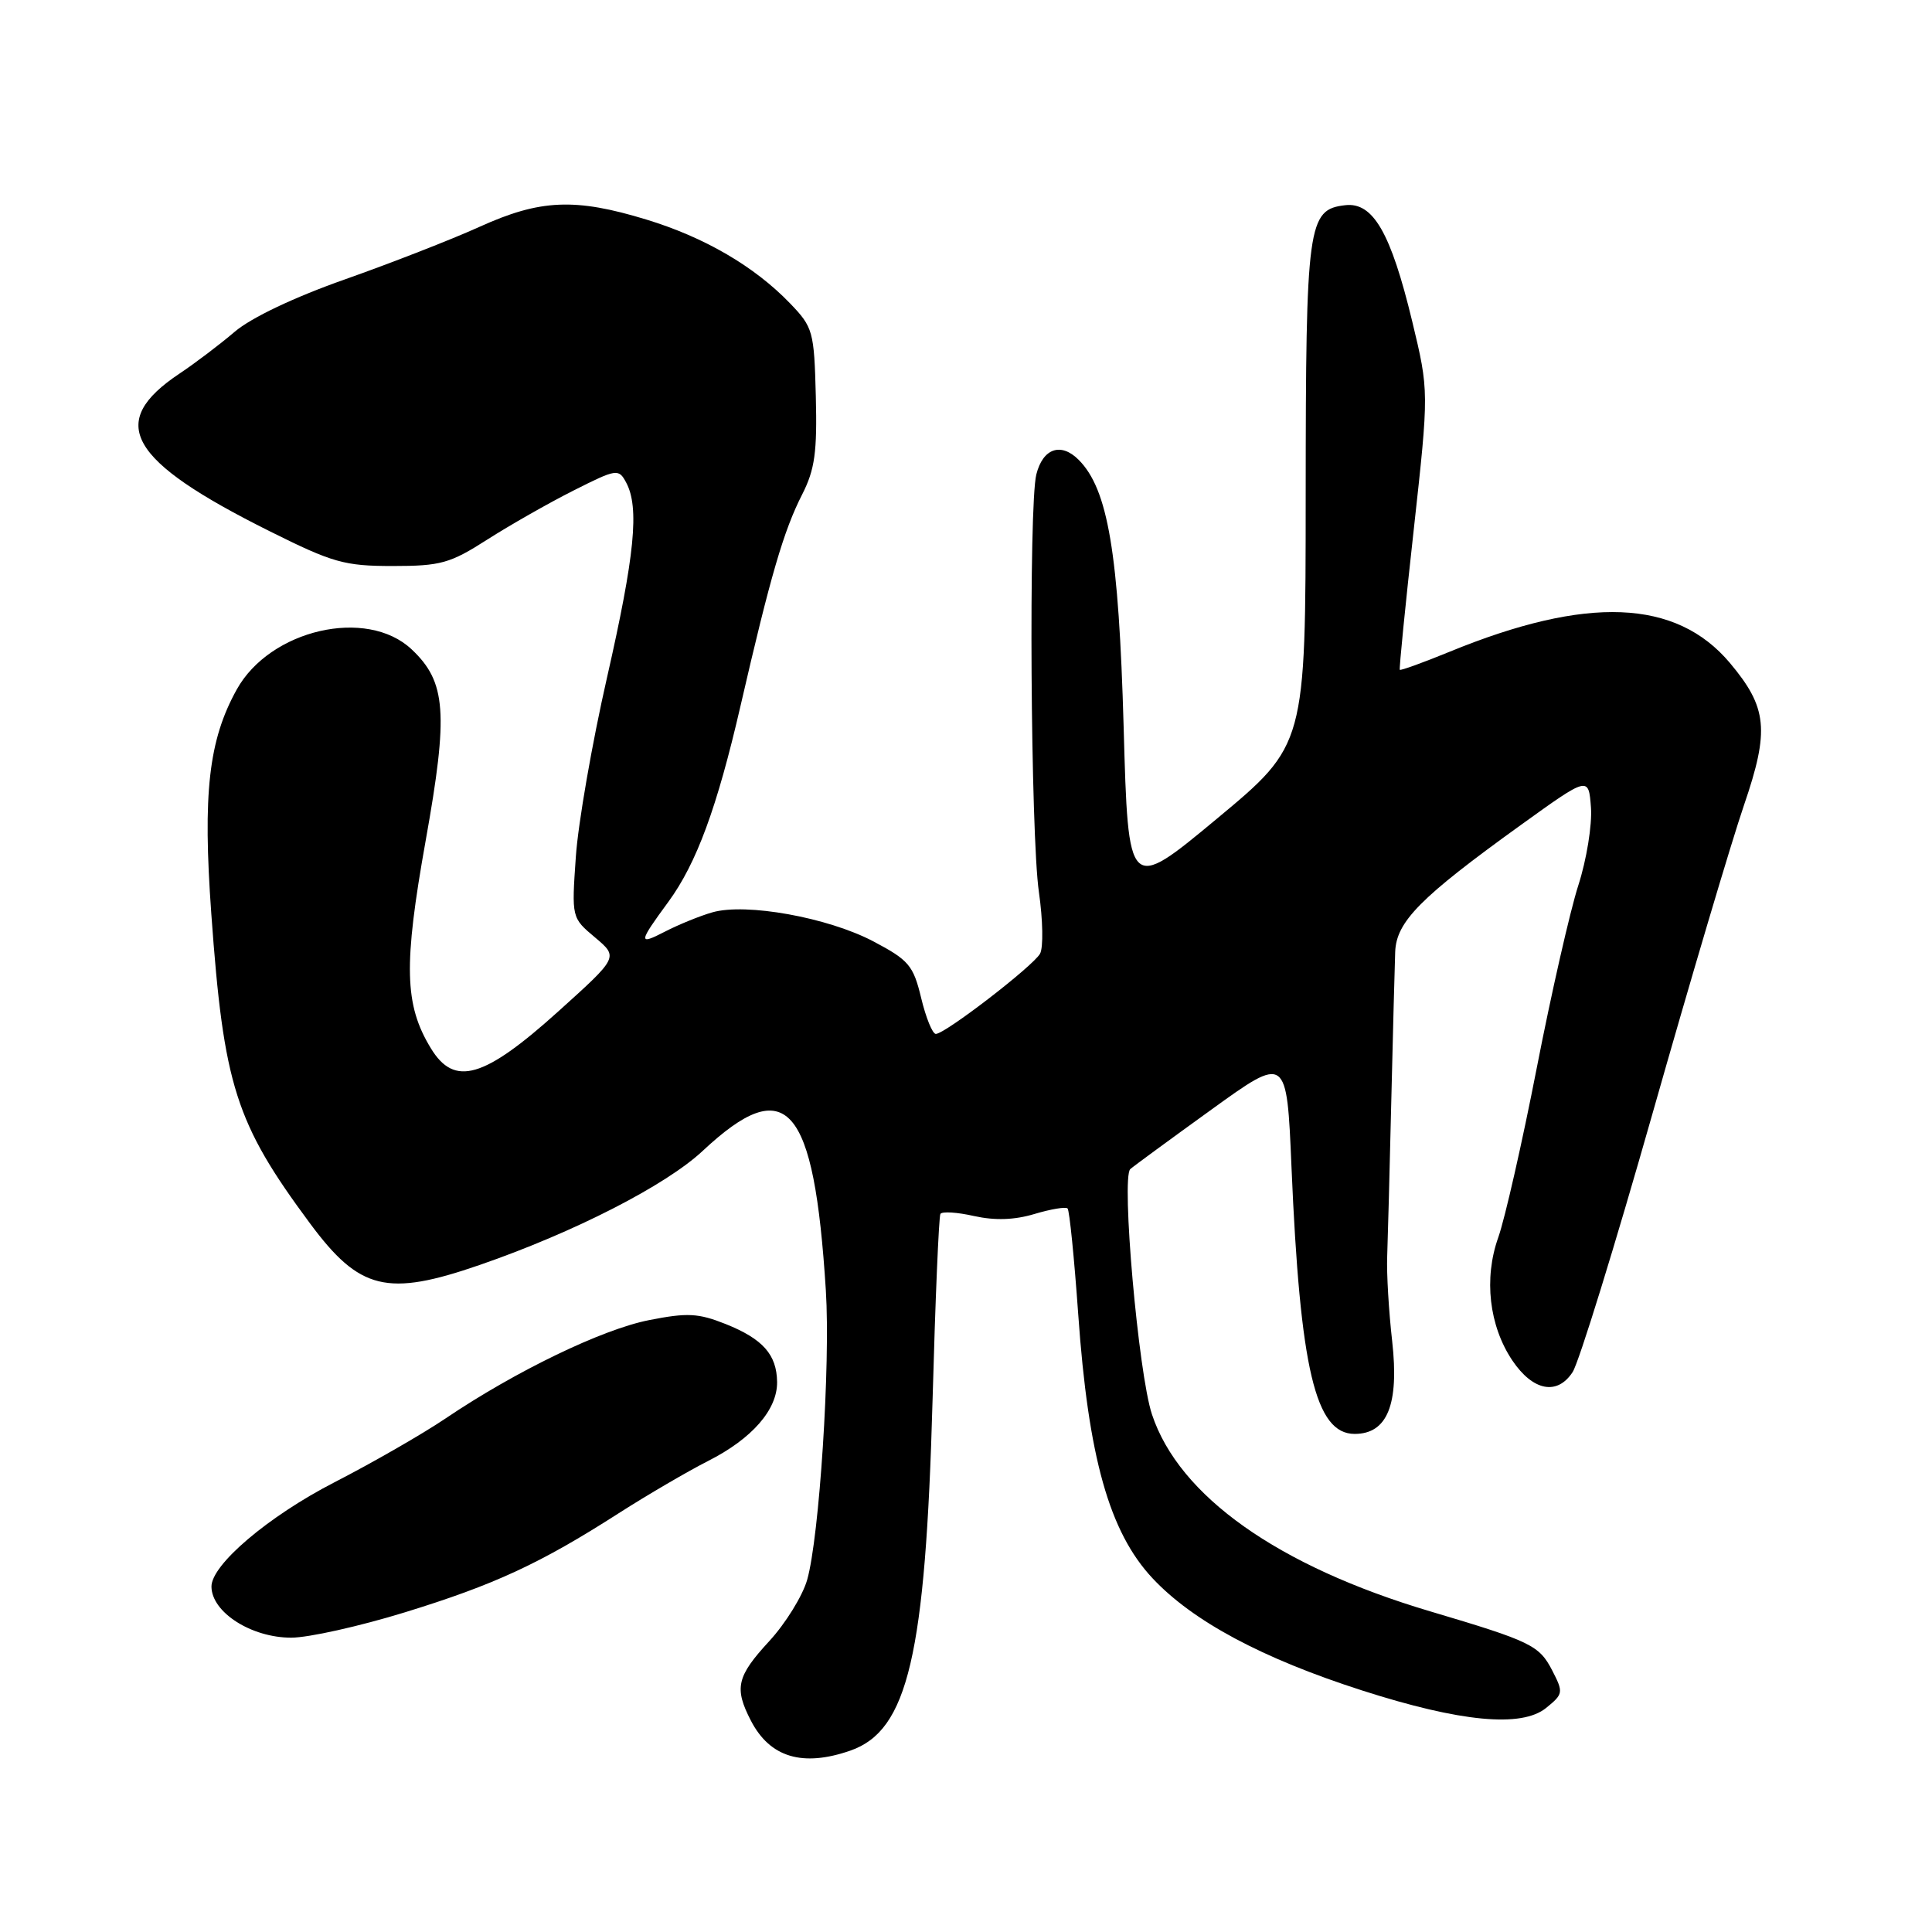 <?xml version="1.0" encoding="UTF-8" standalone="no"?>
<!DOCTYPE svg PUBLIC "-//W3C//DTD SVG 1.1//EN" "http://www.w3.org/Graphics/SVG/1.1/DTD/svg11.dtd" >
<svg xmlns="http://www.w3.org/2000/svg" xmlns:xlink="http://www.w3.org/1999/xlink" version="1.1" viewBox="0 0 256 256">
 <g >
 <path fill="currentColor"
d=" M 112.69 231.96 C 120.31 229.30 122.63 219.37 123.57 185.50 C 123.93 172.30 124.40 161.21 124.61 160.85 C 124.82 160.50 126.82 160.62 129.06 161.13 C 131.82 161.74 134.41 161.66 137.07 160.86 C 139.24 160.21 141.22 159.88 141.46 160.13 C 141.71 160.38 142.34 166.68 142.87 174.14 C 144.20 193.09 146.99 203.01 152.71 209.12 C 158.04 214.82 167.23 219.74 180.50 224.00 C 193.52 228.18 201.62 228.95 204.87 226.31 C 207.15 224.46 207.18 224.26 205.67 221.33 C 203.95 218.01 202.87 217.48 189.50 213.51 C 169.33 207.52 156.23 198.24 152.64 187.41 C 150.84 182.00 148.55 156.00 149.77 154.91 C 150.17 154.55 155.00 151.01 160.50 147.04 C 170.50 139.82 170.50 139.82 171.13 154.66 C 172.27 181.43 174.30 190.00 179.50 190.00 C 183.83 190.00 185.41 186.10 184.47 177.71 C 184.02 173.75 183.72 168.70 183.81 166.50 C 183.89 164.30 184.14 155.07 184.35 146.00 C 184.57 136.93 184.80 127.99 184.87 126.13 C 185.02 122.12 188.20 118.91 201.50 109.33 C 210.50 102.85 210.50 102.85 210.81 107.00 C 210.98 109.29 210.23 113.93 209.13 117.33 C 208.04 120.72 205.56 131.60 203.63 141.50 C 201.70 151.40 199.40 161.51 198.53 163.96 C 196.59 169.40 197.31 175.68 200.40 180.28 C 203.12 184.31 206.34 184.94 208.38 181.81 C 209.21 180.54 213.98 165.10 218.98 147.50 C 223.98 129.90 229.43 111.53 231.09 106.68 C 234.49 96.75 234.19 93.76 229.21 87.83 C 222.08 79.37 210.28 78.90 192.08 86.36 C 188.55 87.81 185.58 88.88 185.48 88.75 C 185.38 88.61 186.21 80.25 187.33 70.17 C 189.35 51.83 189.35 51.83 187.13 42.60 C 184.29 30.83 181.94 26.76 178.25 27.19 C 173.28 27.76 173.03 29.62 173.01 65.60 C 173.00 98.71 173.00 98.71 161.25 108.48 C 149.50 118.24 149.50 118.24 148.89 96.37 C 148.24 73.26 146.82 64.82 142.92 60.92 C 140.58 58.58 138.19 59.40 137.32 62.86 C 136.29 66.93 136.56 110.65 137.66 118.20 C 138.19 121.89 138.26 125.57 137.81 126.37 C 136.88 128.03 125.23 137.00 124.00 137.00 C 123.56 137.00 122.69 134.86 122.06 132.24 C 121.02 127.92 120.43 127.22 115.71 124.73 C 109.70 121.57 98.84 119.61 94.39 120.89 C 92.74 121.36 89.90 122.52 88.08 123.46 C 84.54 125.29 84.58 124.92 88.56 119.50 C 92.29 114.41 95.01 107.03 98.13 93.50 C 102.09 76.31 103.84 70.31 106.30 65.50 C 107.97 62.21 108.29 59.90 108.10 52.50 C 107.88 43.88 107.73 43.36 104.68 40.19 C 99.97 35.30 93.36 31.44 85.64 29.09 C 76.20 26.21 71.58 26.41 63.55 30.05 C 59.85 31.73 51.84 34.85 45.76 37.00 C 39.02 39.37 33.29 42.09 31.10 43.96 C 29.12 45.65 25.83 48.14 23.79 49.50 C 14.07 55.98 16.95 61.02 35.73 70.39 C 44.09 74.56 45.63 75.00 52.03 75.00 C 58.39 75.00 59.64 74.65 64.53 71.52 C 67.52 69.61 72.66 66.68 75.95 65.02 C 81.72 62.11 81.97 62.07 82.97 63.94 C 84.74 67.25 84.12 73.55 80.43 89.79 C 78.46 98.43 76.60 109.12 76.30 113.55 C 75.74 121.61 75.74 121.61 78.85 124.22 C 81.95 126.83 81.95 126.83 74.03 133.97 C 64.12 142.91 60.21 144.04 57.09 138.90 C 53.58 133.14 53.45 127.91 56.41 111.35 C 59.43 94.48 59.13 90.35 54.54 86.04 C 48.60 80.45 35.77 83.41 31.36 91.38 C 27.64 98.09 26.85 105.14 28.00 121.10 C 29.64 143.88 31.21 148.79 41.08 162.11 C 47.65 170.97 51.28 171.86 63.57 167.61 C 76.05 163.30 88.21 157.08 93.11 152.50 C 104.24 142.09 107.87 146.20 109.43 171.00 C 110.05 180.77 108.57 203.67 106.95 209.35 C 106.34 211.47 104.08 215.13 101.92 217.47 C 97.62 222.14 97.26 223.67 99.50 228.00 C 102.02 232.87 106.35 234.17 112.69 231.96 Z  M 53.62 213.65 C 65.51 209.99 71.57 207.19 82.00 200.50 C 85.77 198.09 91.09 194.98 93.82 193.59 C 99.65 190.64 103.01 186.79 102.97 183.12 C 102.92 179.49 101.09 177.42 96.15 175.44 C 92.53 174.00 91.08 173.92 86.02 174.92 C 79.79 176.14 68.33 181.68 59.04 187.95 C 55.99 190.01 49.36 193.82 44.30 196.42 C 35.54 200.93 27.98 207.35 28.02 210.25 C 28.06 213.65 33.31 217.00 38.59 217.00 C 40.88 217.00 47.64 215.49 53.62 213.65 Z "/>
</g>
</svg>